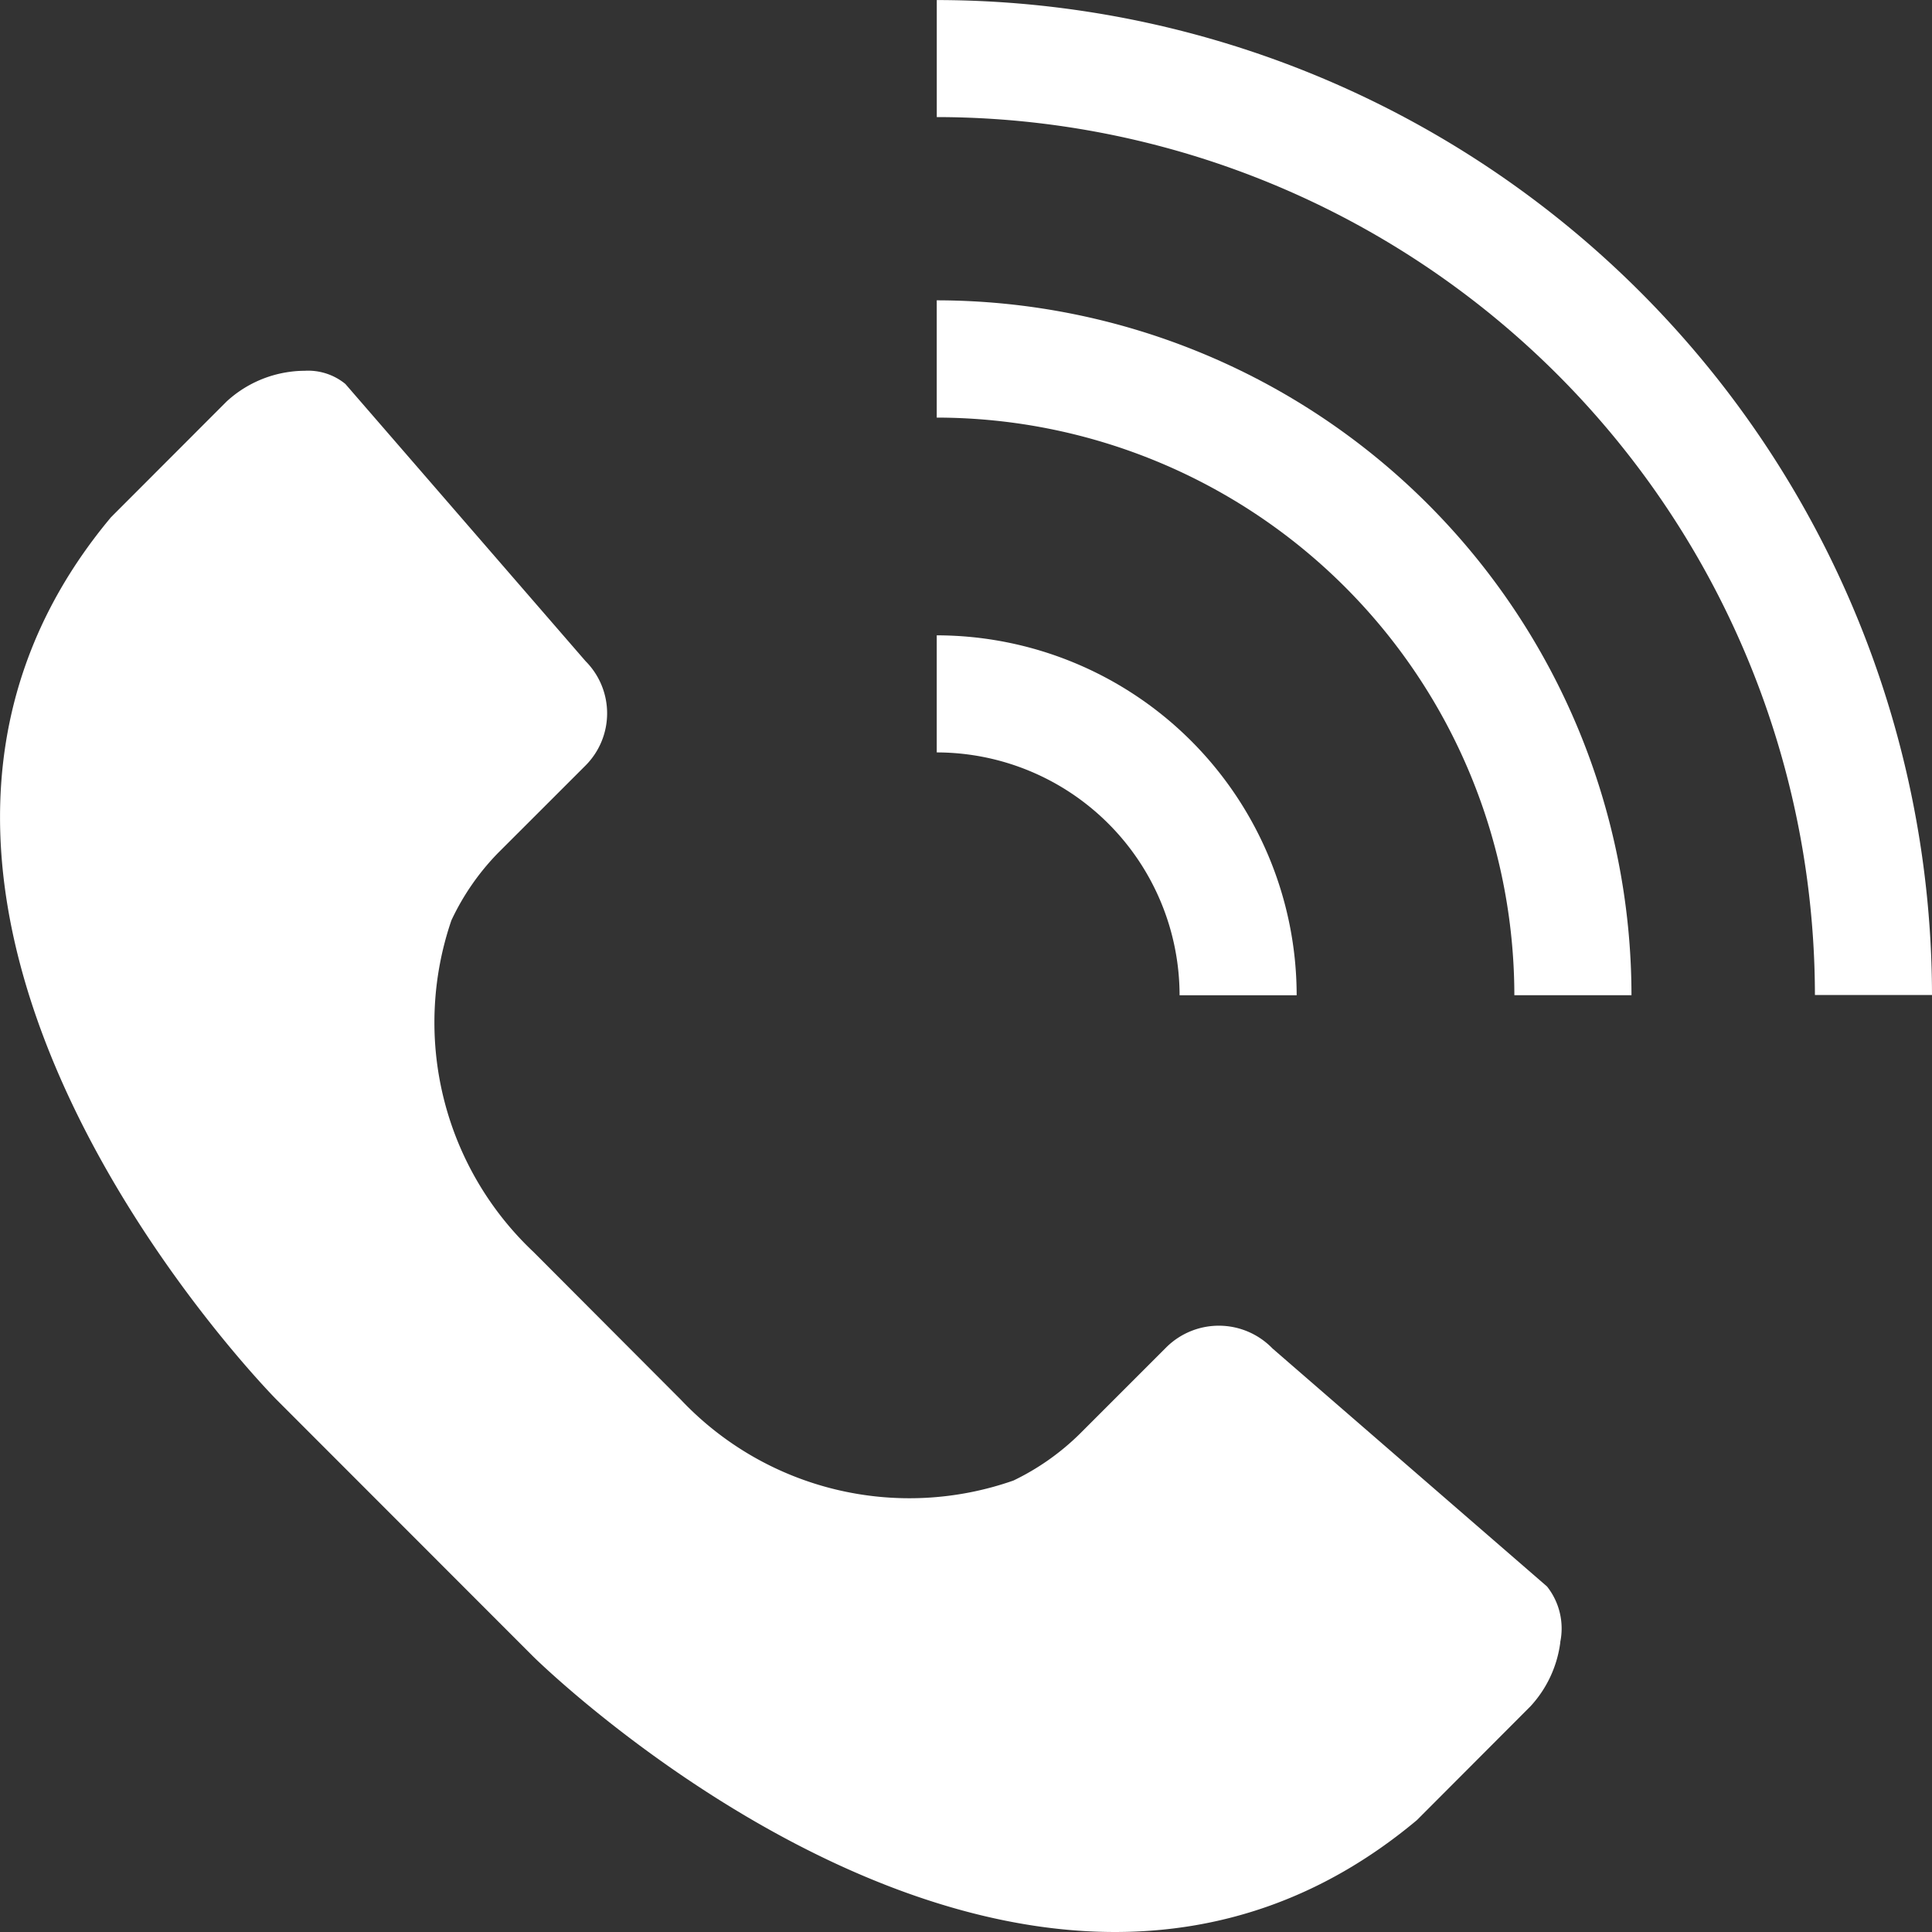 <svg xmlns="http://www.w3.org/2000/svg" width="40" height="40" viewBox="0 0 40 40">
    <rect x="0" y="0" width="40" height="40" fill="#333333" stroke="none"/>
    <defs>
        <clipPath id="rlwwqp6cwa">
            <path data-name="사각형 51879" style="fill:#fff" d="M0 0h40v40H0z"/>
        </clipPath>
    </defs>
    <g data-name="그룹 7" style="clip-path:url(#rlwwqp6cwa)">
        <path data-name="패스 206" d="M71.424 20.6H69A18.2 18.2 0 0 0 50.819 2.423V0a20.629 20.629 0 0 1 20.605 20.6" transform="translate(-31.424 .001)" style="fill:#fff"/>
        <path data-name="패스 207" d="M65.2 30.687h-2.425a11.972 11.972 0 0 0-11.959-11.959V16.3A14.4 14.4 0 0 1 65.2 30.687" transform="translate(-31.422 -10.082)" style="fill:#fff"/>
        <path data-name="패스 208" d="M58.269 41.918h-2.424a5.034 5.034 0 0 0-5.028-5.028v-2.424a7.46 7.46 0 0 1 7.452 7.452" transform="translate(-31.423 -21.312)" style="fill:#fff"/>
        <path data-name="패스 209" d="M32.305 46.437a2.4 2.4 0 0 1-.619 1.329l-2.351 2.356c-8.015 6.71-18.193-3.285-18.294-3.386L5.719 41.41c-.1-.1-10.1-10.276-3.421-18.263l2.391-2.394a2.4 2.4 0 0 1 1.327-.619 2.181 2.181 0 0 1 .285-.019 1.218 1.218 0 0 1 .849.272l4.973 5.739a1.53 1.53 0 0 1 0 2.161L10.309 30.1a5.091 5.091 0 0 0-.963 1.392 6.529 6.529 0 0 0 1.7 6.867l3.054 3.062a6.508 6.508 0 0 0 6.882 1.67 5.105 5.105 0 0 0 1.372-.965l1.8-1.8a1.545 1.545 0 0 1 2.192.031l5.684 4.928a1.4 1.4 0 0 1 .273 1.152" transform="translate(0 -12.438)" style="fill:#fff"/>
    </g>
</svg>
